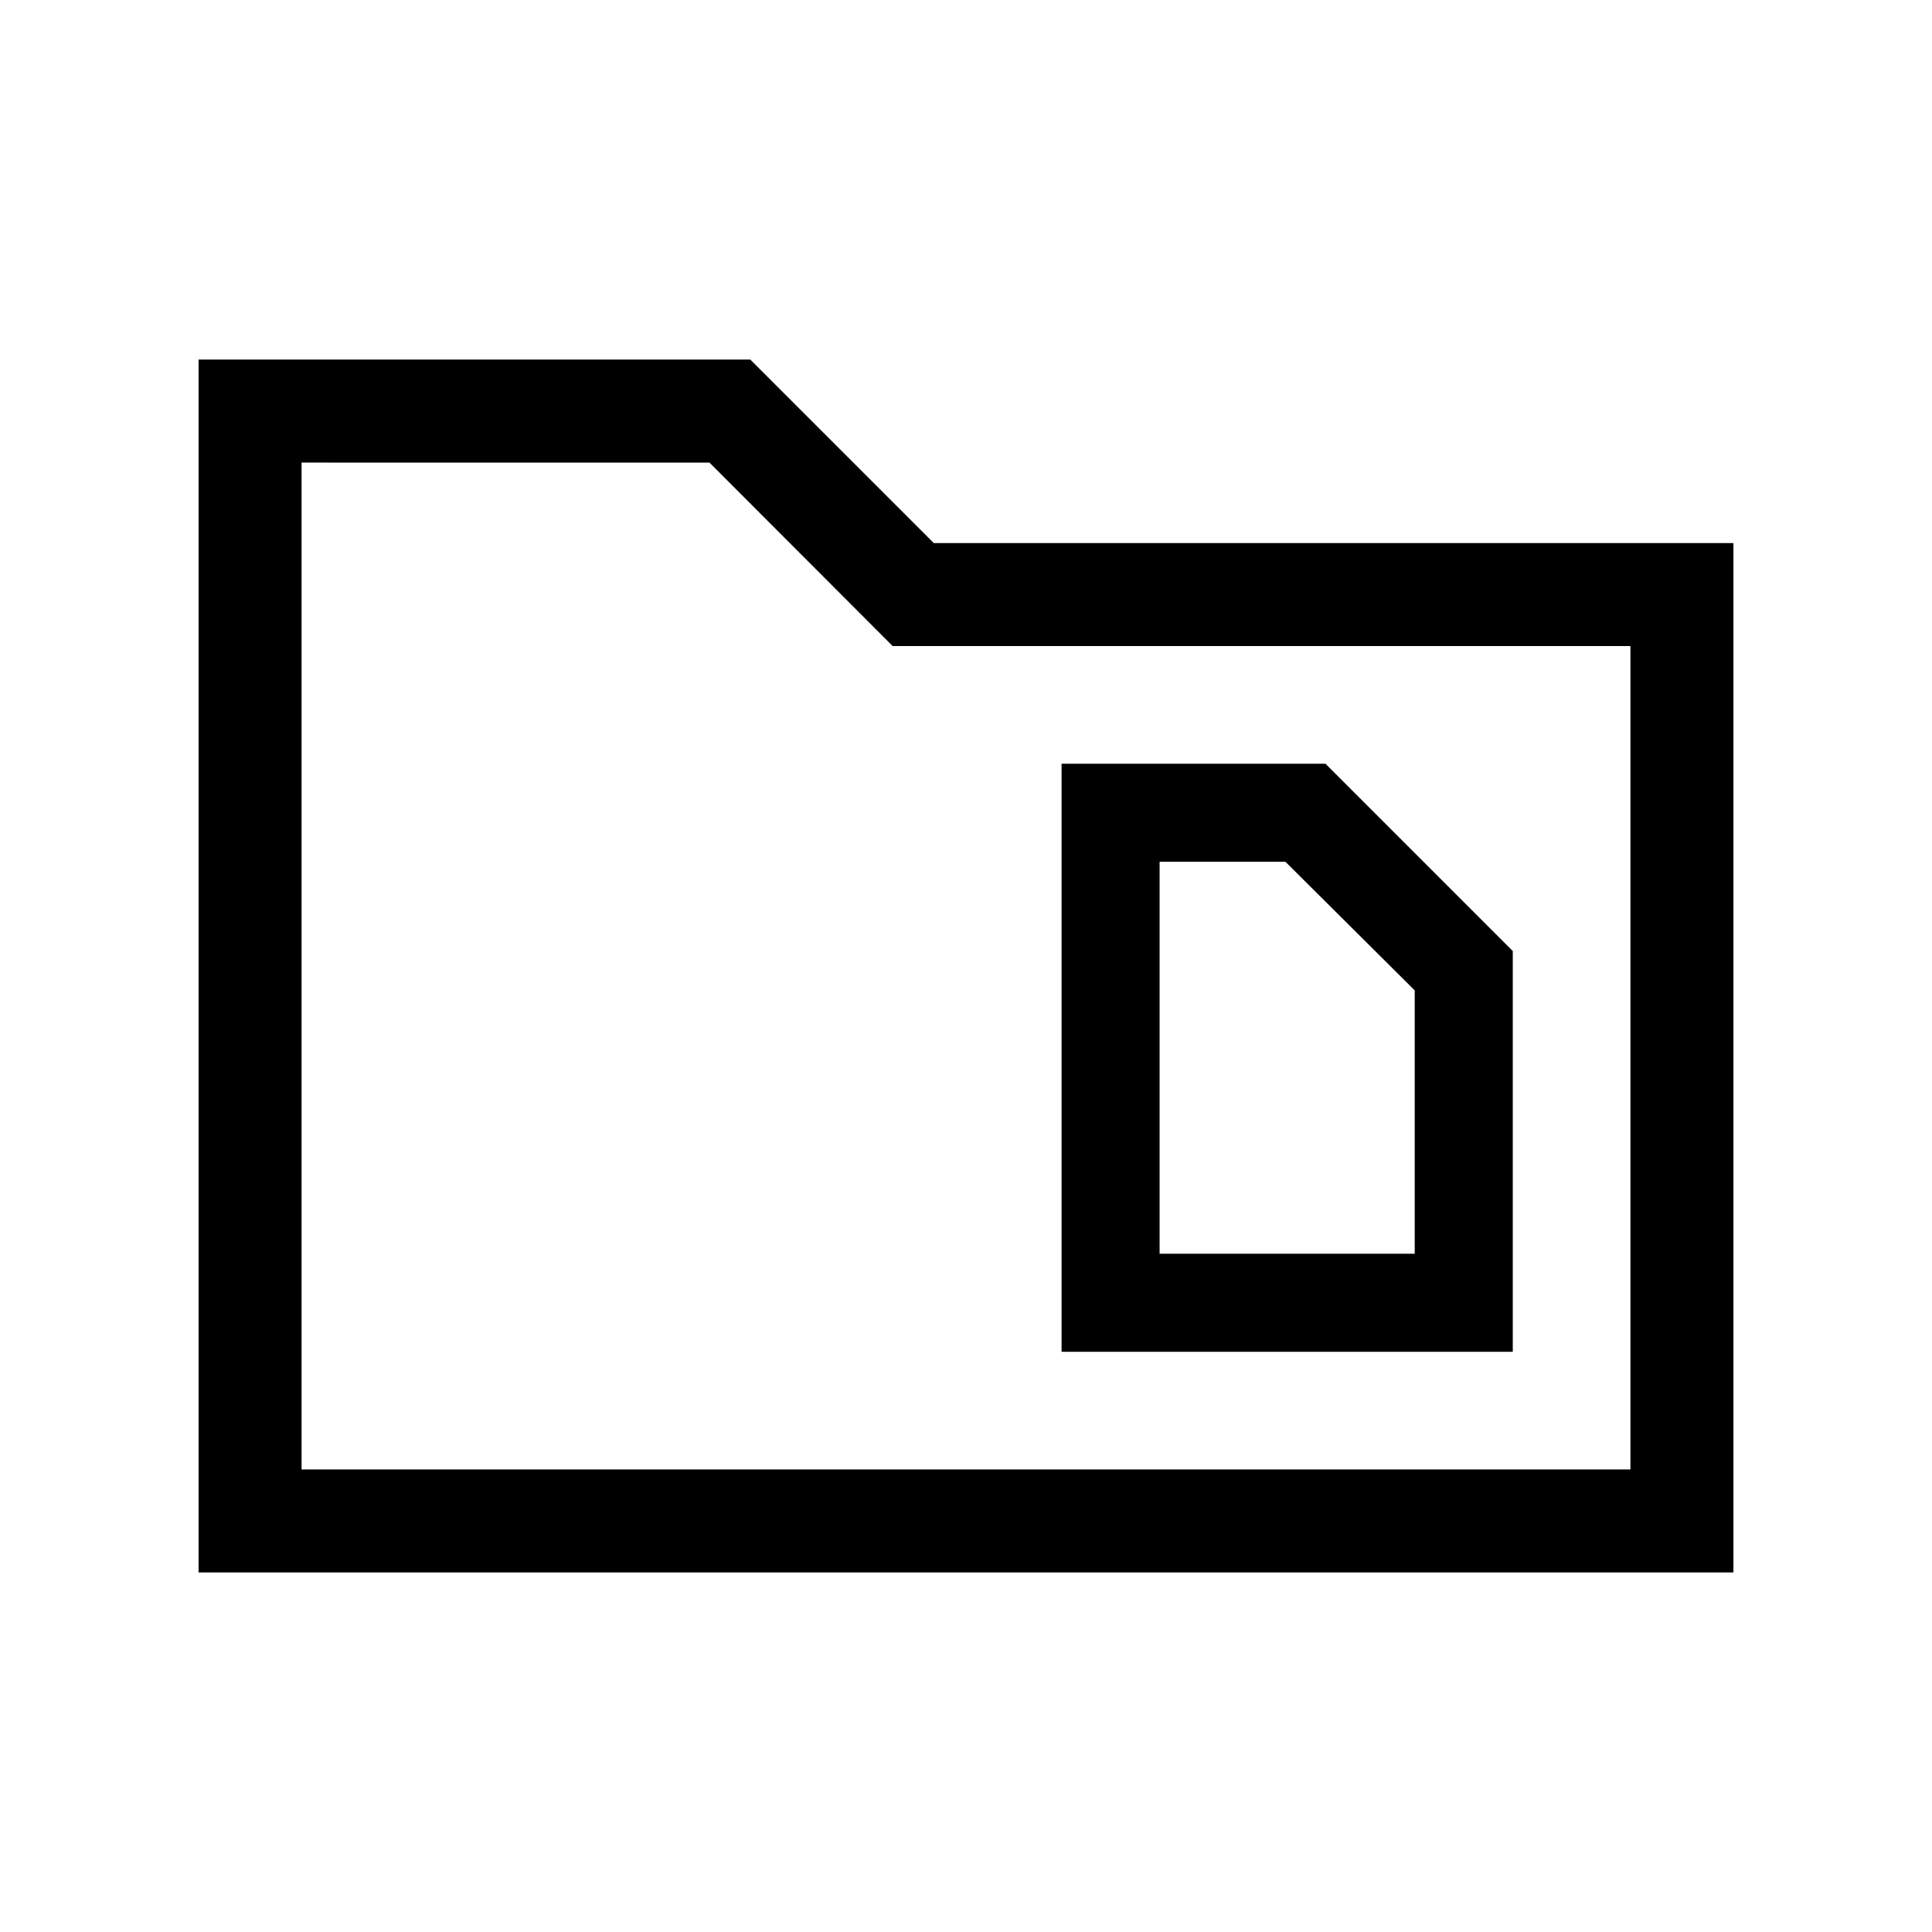 <svg xmlns="http://www.w3.org/2000/svg" height="40" viewBox="0 -960 960 960" width="40"><path d="M98.67-178.67v-602.66h274.15L464-690.15h397.33v511.48H98.67Zm51.18-51.18h660.3v-409.13h-366.6l-91.04-91.17H149.85v500.3Zm0 0v-500.3 500.3ZM576.2-337.03V-531.8h62.52l64.25 63.93v130.84H576.2Zm-48.71 48.72h224.2v-199.13l-93.07-93.07H527.49v292.2Z"/></svg>